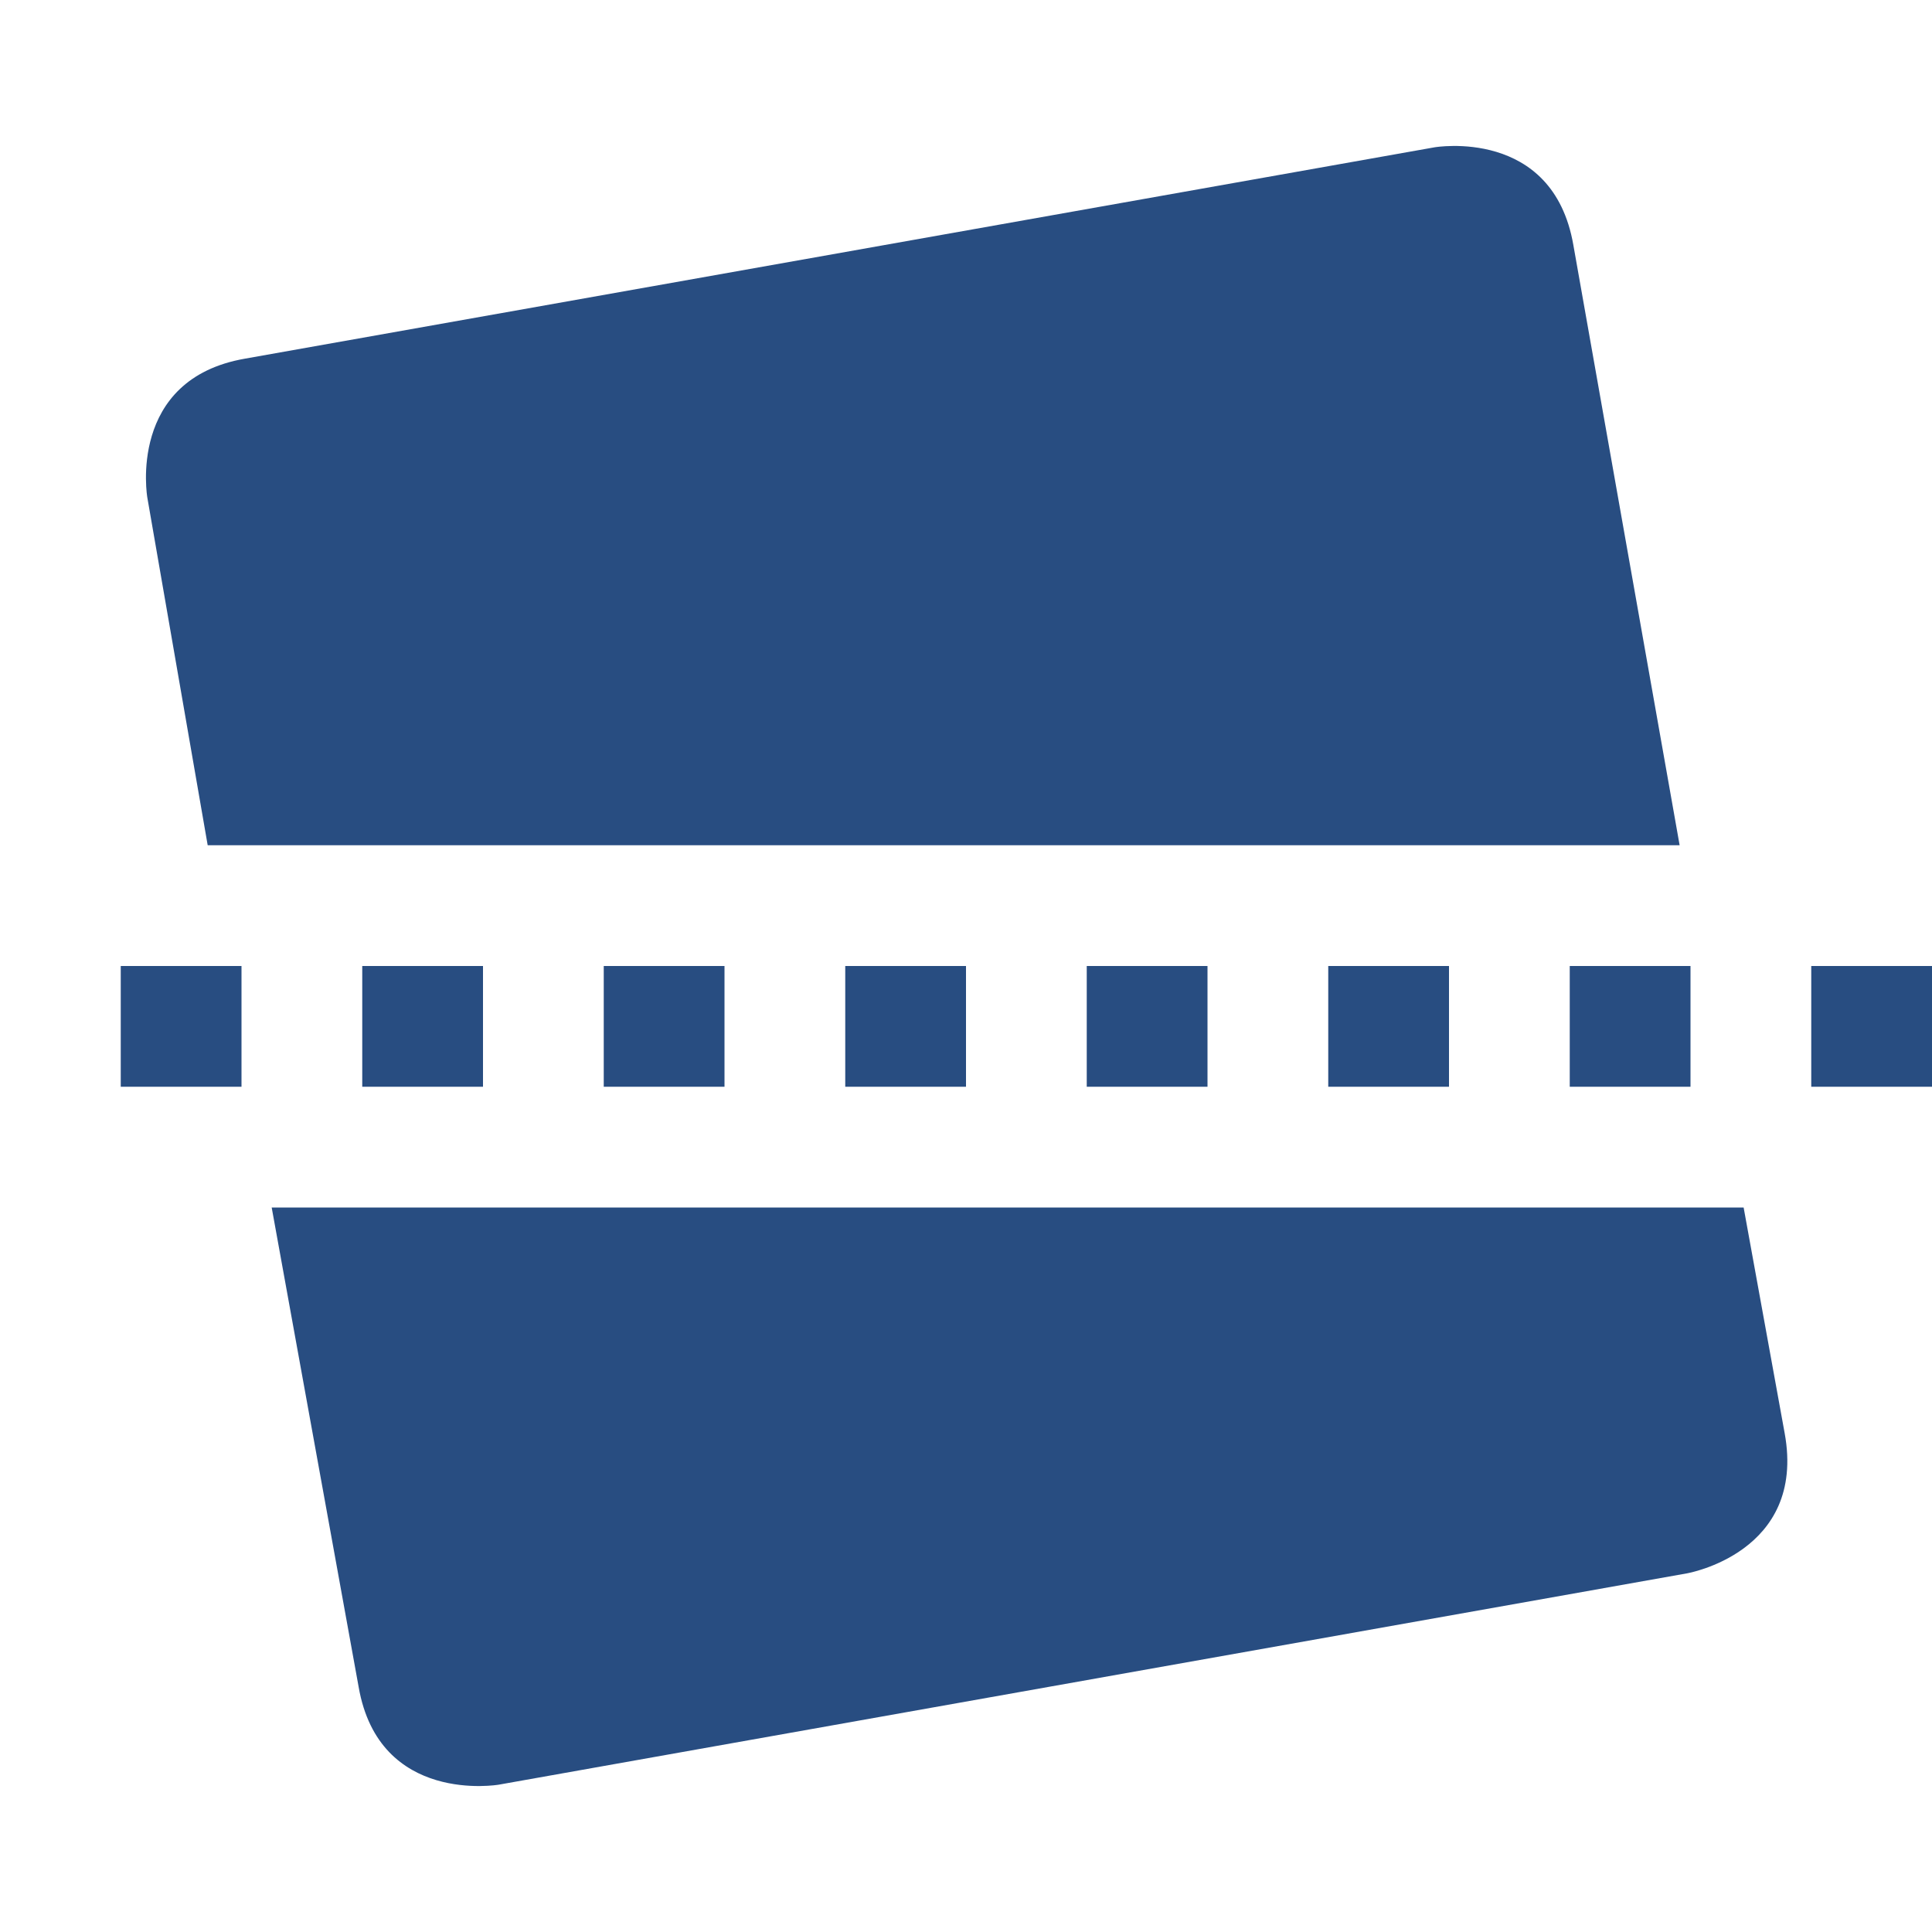 <svg xmlns="http://www.w3.org/2000/svg" width="16" height="16" version="1.1">
 <path style="fill:#284d81" d="M 11.88,1.22 2.03,2.97 C 1.05,3.14 1.22,4.12 1.22,4.12 L 1.72,7 H 13.91 L 13.03,2.03 C 12.86,1.05 11.88,1.22 11.88,1.22 Z M 2.25,10 2.97,13.97 C 3.14,14.95 4.13,14.78 4.13,14.78 L 13.97,13.03 C 13.97,13.03 14.96,12.86 14.78,11.87 L 14.44,10 Z"/>
 <path style="fill:#284d81" d="M 1,8 V 9 H 2 V 8 Z M 3,8 V 9 H 4 V 8 Z M 5,8 V 9 H 6 V 8 Z M 7,8 V 9 H 8 V 8 Z M 9,8 V 9 H 10 V 8 Z M 11,8 V 9 H 12 V 8 Z M 13,8 V 9 H 14 V 8 Z M 15,8 V 9 H 16 V 8 Z"/>
</svg>
